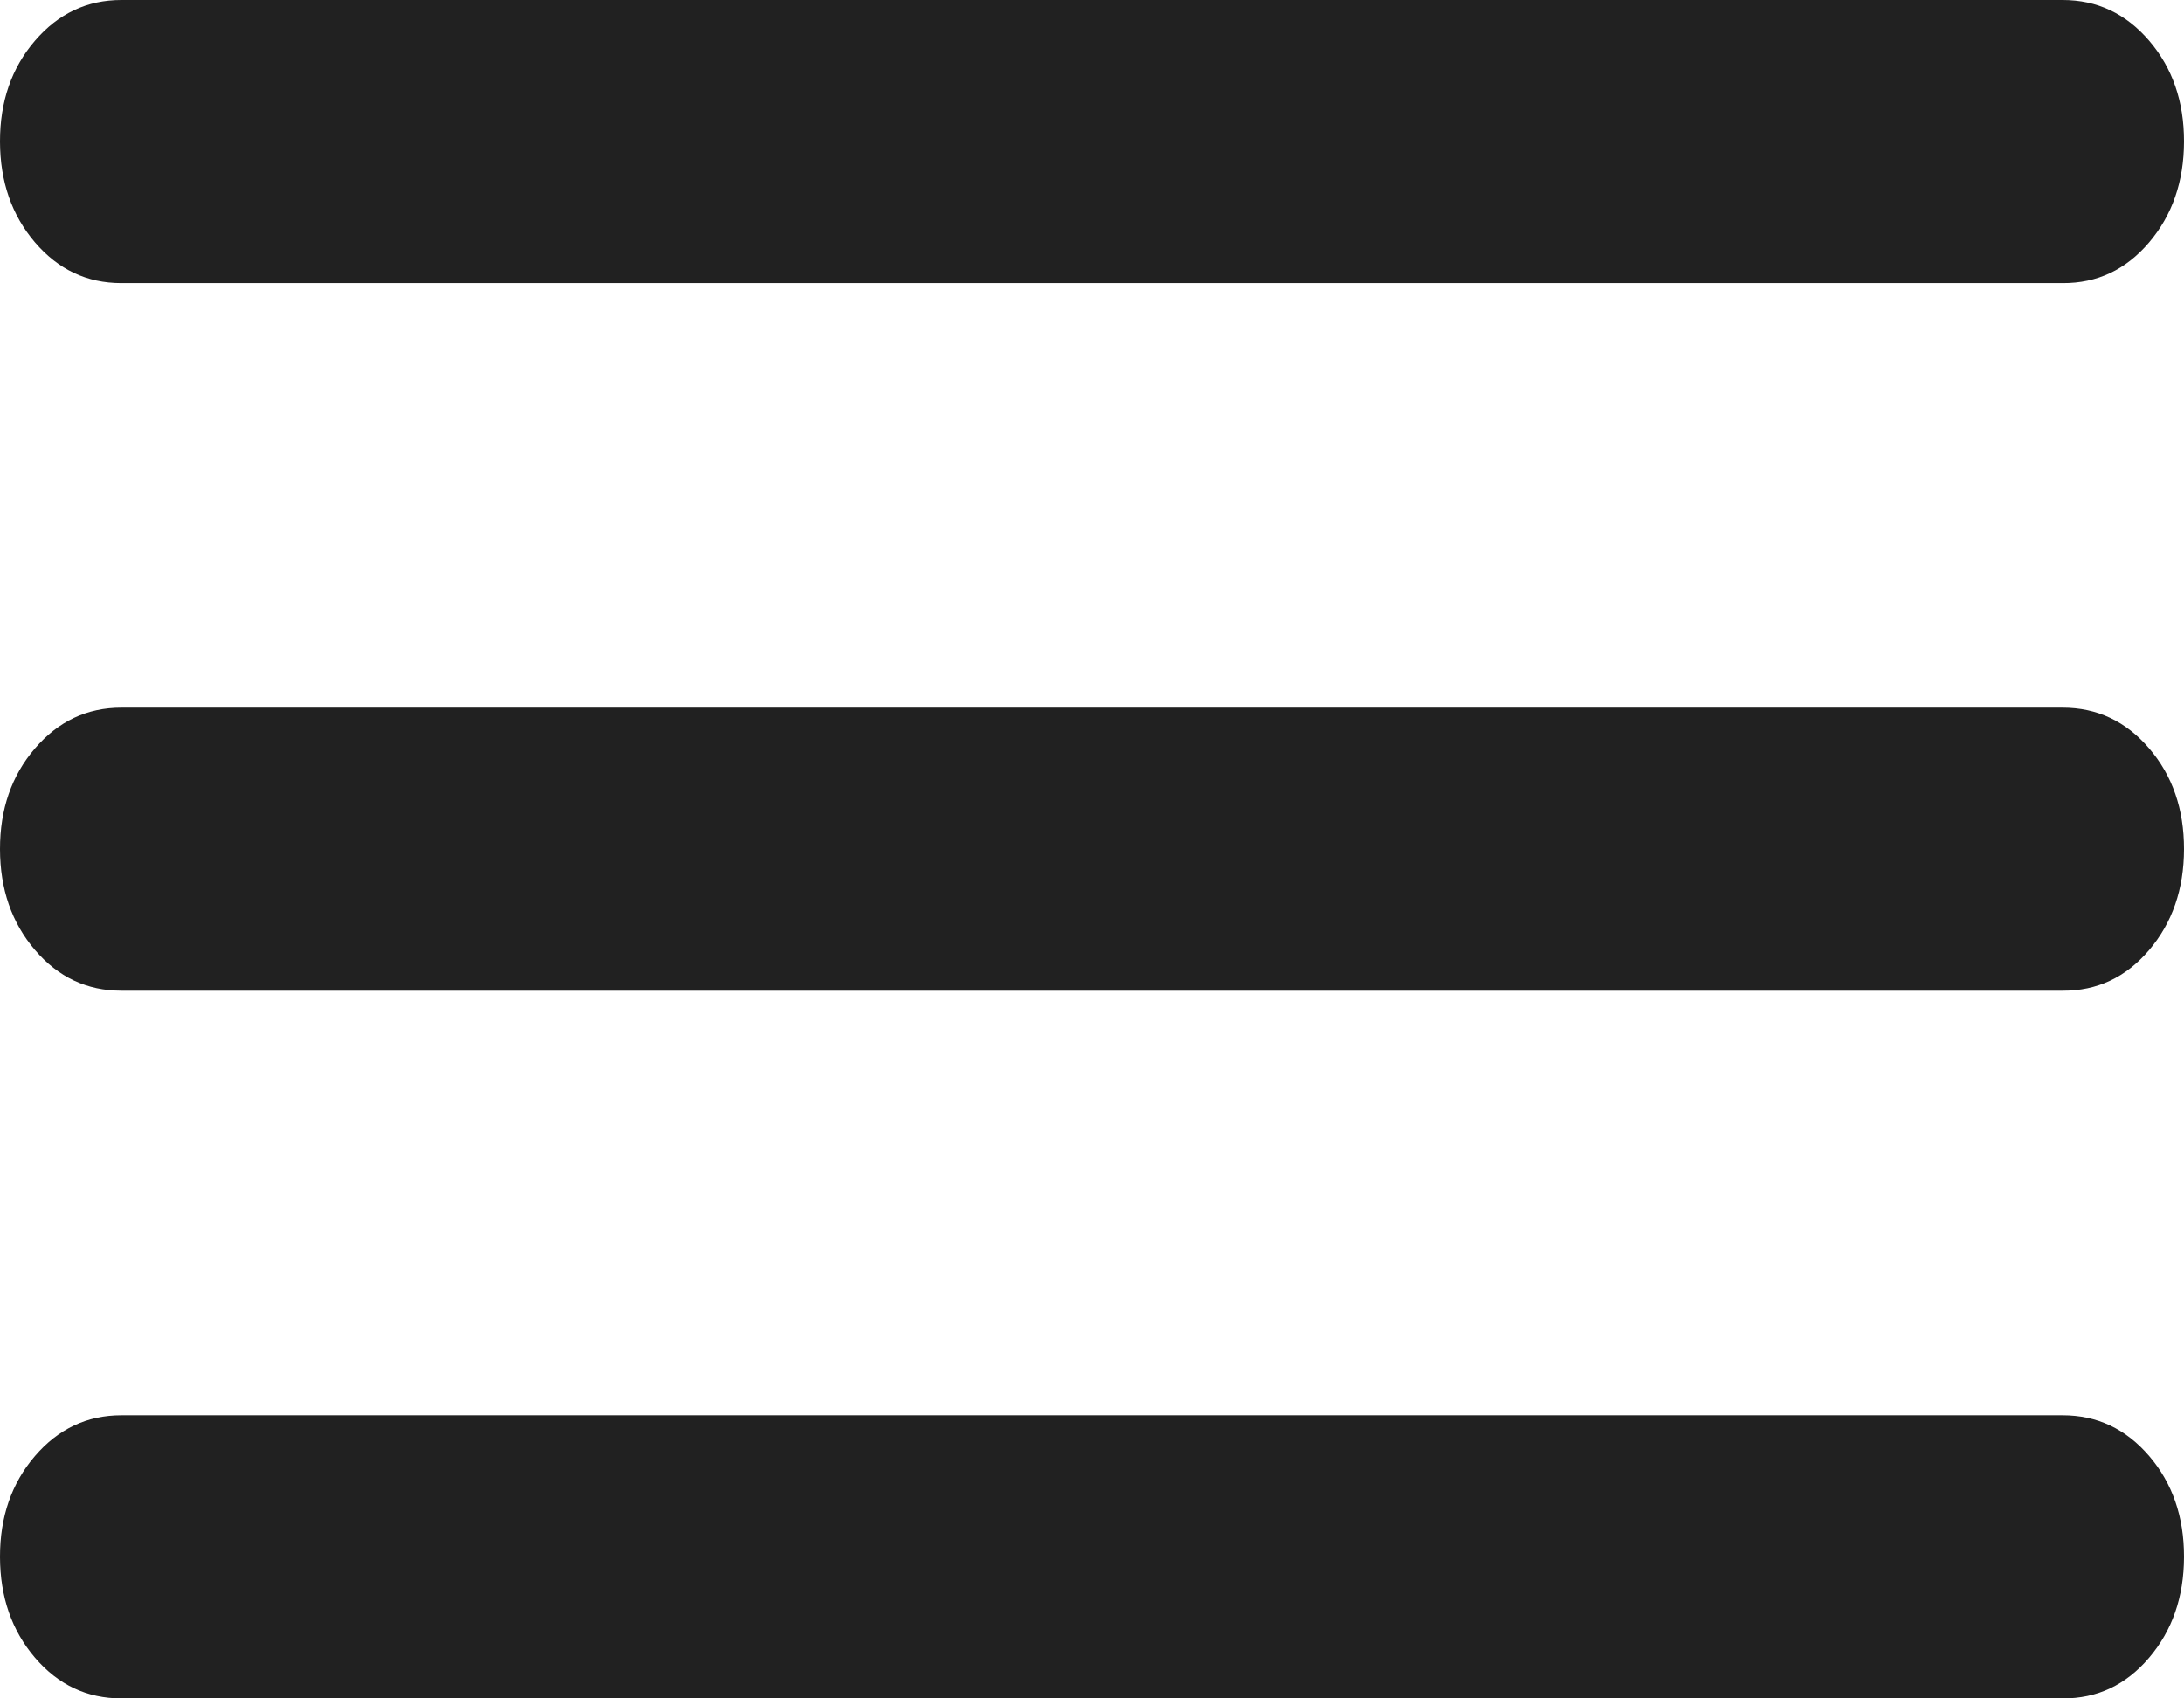 <svg width="36" height="28" viewBox="0 0 36 28" fill="none" xmlns="http://www.w3.org/2000/svg">
<path d="M2 28C1.433 28 0.959 27.776 0.576 27.328C0.193 26.88 0.001 26.326 6.89654e-06 25.667C-0.001 25.007 0.191 24.453 0.576 24.005C0.961 23.557 1.436 23.333 2 23.333H34C34.567 23.333 35.042 23.557 35.426 24.005C35.81 24.453 36.001 25.007 36 25.667C35.999 26.326 35.807 26.881 35.424 27.33C35.041 27.78 34.567 28.003 34 28H2ZM2 16.333C1.433 16.333 0.959 16.109 0.576 15.661C0.193 15.213 0.001 14.659 6.89654e-06 14C-0.001 13.34 0.191 12.787 0.576 12.339C0.961 11.891 1.436 11.667 2 11.667H34C34.567 11.667 35.042 11.891 35.426 12.339C35.81 12.787 36.001 13.34 36 14C35.999 14.659 35.807 15.214 35.424 15.664C35.041 16.113 34.567 16.336 34 16.333H2ZM2 4.667C1.433 4.667 0.959 4.443 0.576 3.995C0.193 3.547 0.001 2.993 6.89654e-06 2.333C-0.001 1.674 0.191 1.12 0.576 0.672C0.961 0.224 1.436 0 2 0H34C34.567 0 35.042 0.224 35.426 0.672C35.81 1.12 36.001 1.674 36 2.333C35.999 2.993 35.807 3.547 35.424 3.997C35.041 4.447 34.567 4.67 34 4.667H2Z" fill="#212121"/>
</svg>
